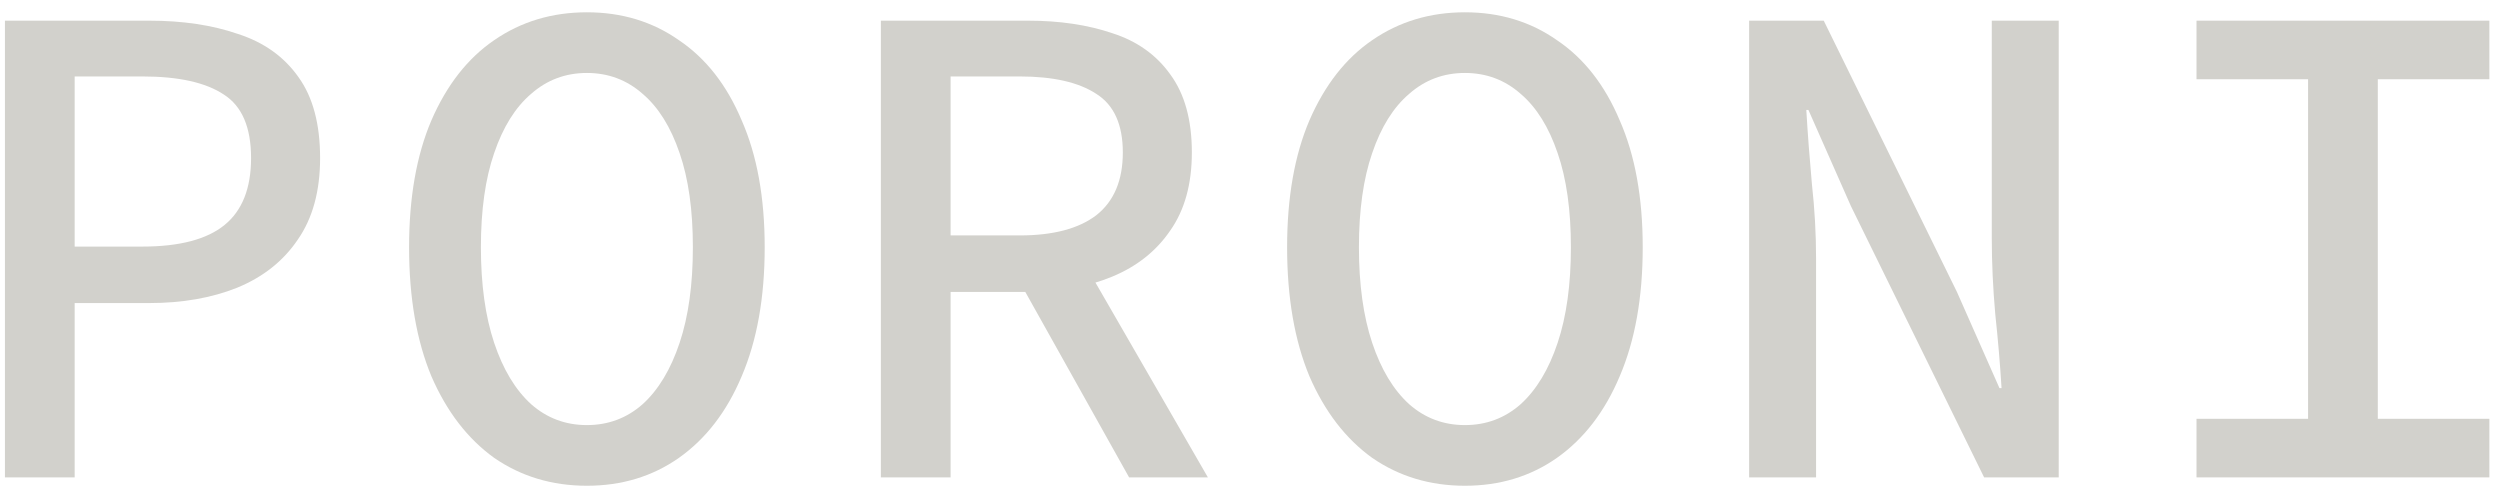 <svg id="poroni" width="147" height="29" viewBox="0 0 147 29" fill="none" xmlns="http://www.w3.org/2000/svg">
    <path d="M0.29 28.07V1.215H8.777C10.745 1.215 12.481 1.475 13.984 1.994C15.515 2.486 16.704 3.333 17.551 4.536C18.399 5.711 18.822 7.297 18.822 9.292C18.822 11.233 18.385 12.832 17.51 14.089C16.663 15.346 15.474 16.289 13.943 16.918C12.44 17.519 10.718 17.82 8.777 17.82H4.39V28.07H0.29ZM4.39 14.499H8.367C10.554 14.499 12.167 14.075 13.205 13.228C14.244 12.381 14.763 11.069 14.763 9.292C14.763 7.488 14.23 6.244 13.164 5.561C12.098 4.85 10.499 4.495 8.367 4.495H4.39V14.499Z" fill="#d2d1cc"/>
    <path d="M34.509 28.562C32.459 28.562 30.642 28.015 29.056 26.922C27.498 25.801 26.268 24.202 25.366 22.125C24.492 20.02 24.054 17.492 24.054 14.54C24.054 11.615 24.492 9.128 25.366 7.078C26.268 5.001 27.498 3.429 29.056 2.363C30.642 1.27 32.459 0.723 34.509 0.723C36.559 0.723 38.363 1.27 39.921 2.363C41.507 3.429 42.737 5.001 43.611 7.078C44.513 9.128 44.964 11.615 44.964 14.54C44.964 17.492 44.513 20.02 43.611 22.125C42.737 24.202 41.507 25.801 39.921 26.922C38.363 28.015 36.559 28.562 34.509 28.562ZM34.509 24.995C35.767 24.995 36.86 24.585 37.789 23.765C38.719 22.918 39.443 21.715 39.962 20.157C40.482 18.599 40.741 16.727 40.741 14.54C40.741 12.353 40.482 10.508 39.962 9.005C39.443 7.474 38.719 6.313 37.789 5.52C36.86 4.7 35.767 4.29 34.509 4.29C33.252 4.29 32.159 4.7 31.229 5.52C30.3 6.313 29.576 7.474 29.056 9.005C28.537 10.508 28.277 12.353 28.277 14.54C28.277 16.727 28.537 18.599 29.056 20.157C29.576 21.715 30.3 22.918 31.229 23.765C32.159 24.585 33.252 24.995 34.509 24.995Z" fill="#d2d1cc"/>
    <path d="M51.795 28.07V1.215H60.446C62.305 1.215 63.959 1.461 65.407 1.953C66.856 2.418 67.99 3.224 68.81 4.372C69.658 5.52 70.081 7.051 70.081 8.964C70.081 10.823 69.658 12.353 68.81 13.556C67.99 14.759 66.856 15.661 65.407 16.262C63.959 16.863 62.305 17.164 60.446 17.164H55.895V28.07H51.795ZM55.895 13.843H59.954C61.922 13.843 63.426 13.447 64.464 12.654C65.503 11.834 66.022 10.604 66.022 8.964C66.022 7.324 65.503 6.176 64.464 5.52C63.426 4.837 61.922 4.495 59.954 4.495H55.895V13.843ZM59.667 16.057L62.742 13.72L71.024 28.07H66.391L59.667 16.057Z" fill="#d2d1cc"/>
    <path d="M86.137 28.562C84.087 28.562 82.27 28.015 80.684 26.922C79.126 25.801 77.896 24.202 76.994 22.125C76.12 20.02 75.682 17.492 75.682 14.54C75.682 11.615 76.12 9.128 76.994 7.078C77.896 5.001 79.126 3.429 80.684 2.363C82.27 1.27 84.087 0.723 86.137 0.723C88.187 0.723 89.991 1.27 91.549 2.363C93.135 3.429 94.365 5.001 95.239 7.078C96.141 9.128 96.592 11.615 96.592 14.54C96.592 17.492 96.141 20.02 95.239 22.125C94.365 24.202 93.135 25.801 91.549 26.922C89.991 28.015 88.187 28.562 86.137 28.562ZM86.137 24.995C87.395 24.995 88.488 24.585 89.417 23.765C90.347 22.918 91.071 21.715 91.59 20.157C92.11 18.599 92.369 16.727 92.369 14.54C92.369 12.353 92.11 10.508 91.59 9.005C91.071 7.474 90.347 6.313 89.417 5.52C88.488 4.7 87.395 4.29 86.137 4.29C84.88 4.29 83.787 4.7 82.857 5.52C81.928 6.313 81.204 7.474 80.684 9.005C80.165 10.508 79.905 12.353 79.905 14.54C79.905 16.727 80.165 18.599 80.684 20.157C81.204 21.715 81.928 22.918 82.857 23.765C83.787 24.585 84.88 24.995 86.137 24.995Z" fill="#d2d1cc"/>
    <path d="M102.849 28.07V1.215H107.236L115.067 17.164L117.568 22.822H117.691C117.609 21.455 117.486 20.007 117.322 18.476C117.186 16.945 117.117 15.456 117.117 14.007V1.215H121.053V28.07H116.666L108.835 12.121L106.334 6.463H106.211C106.293 7.857 106.403 9.306 106.539 10.809C106.703 12.285 106.785 13.747 106.785 15.196V28.07H102.849Z" fill="#d2d1cc"/>
    <path d="M129.155 28.07V24.626H135.715V4.659H129.155V1.215H146.375V4.659H139.815V24.626H146.375V28.07H129.155Z" fill="#d2d1cc"/>
</svg>